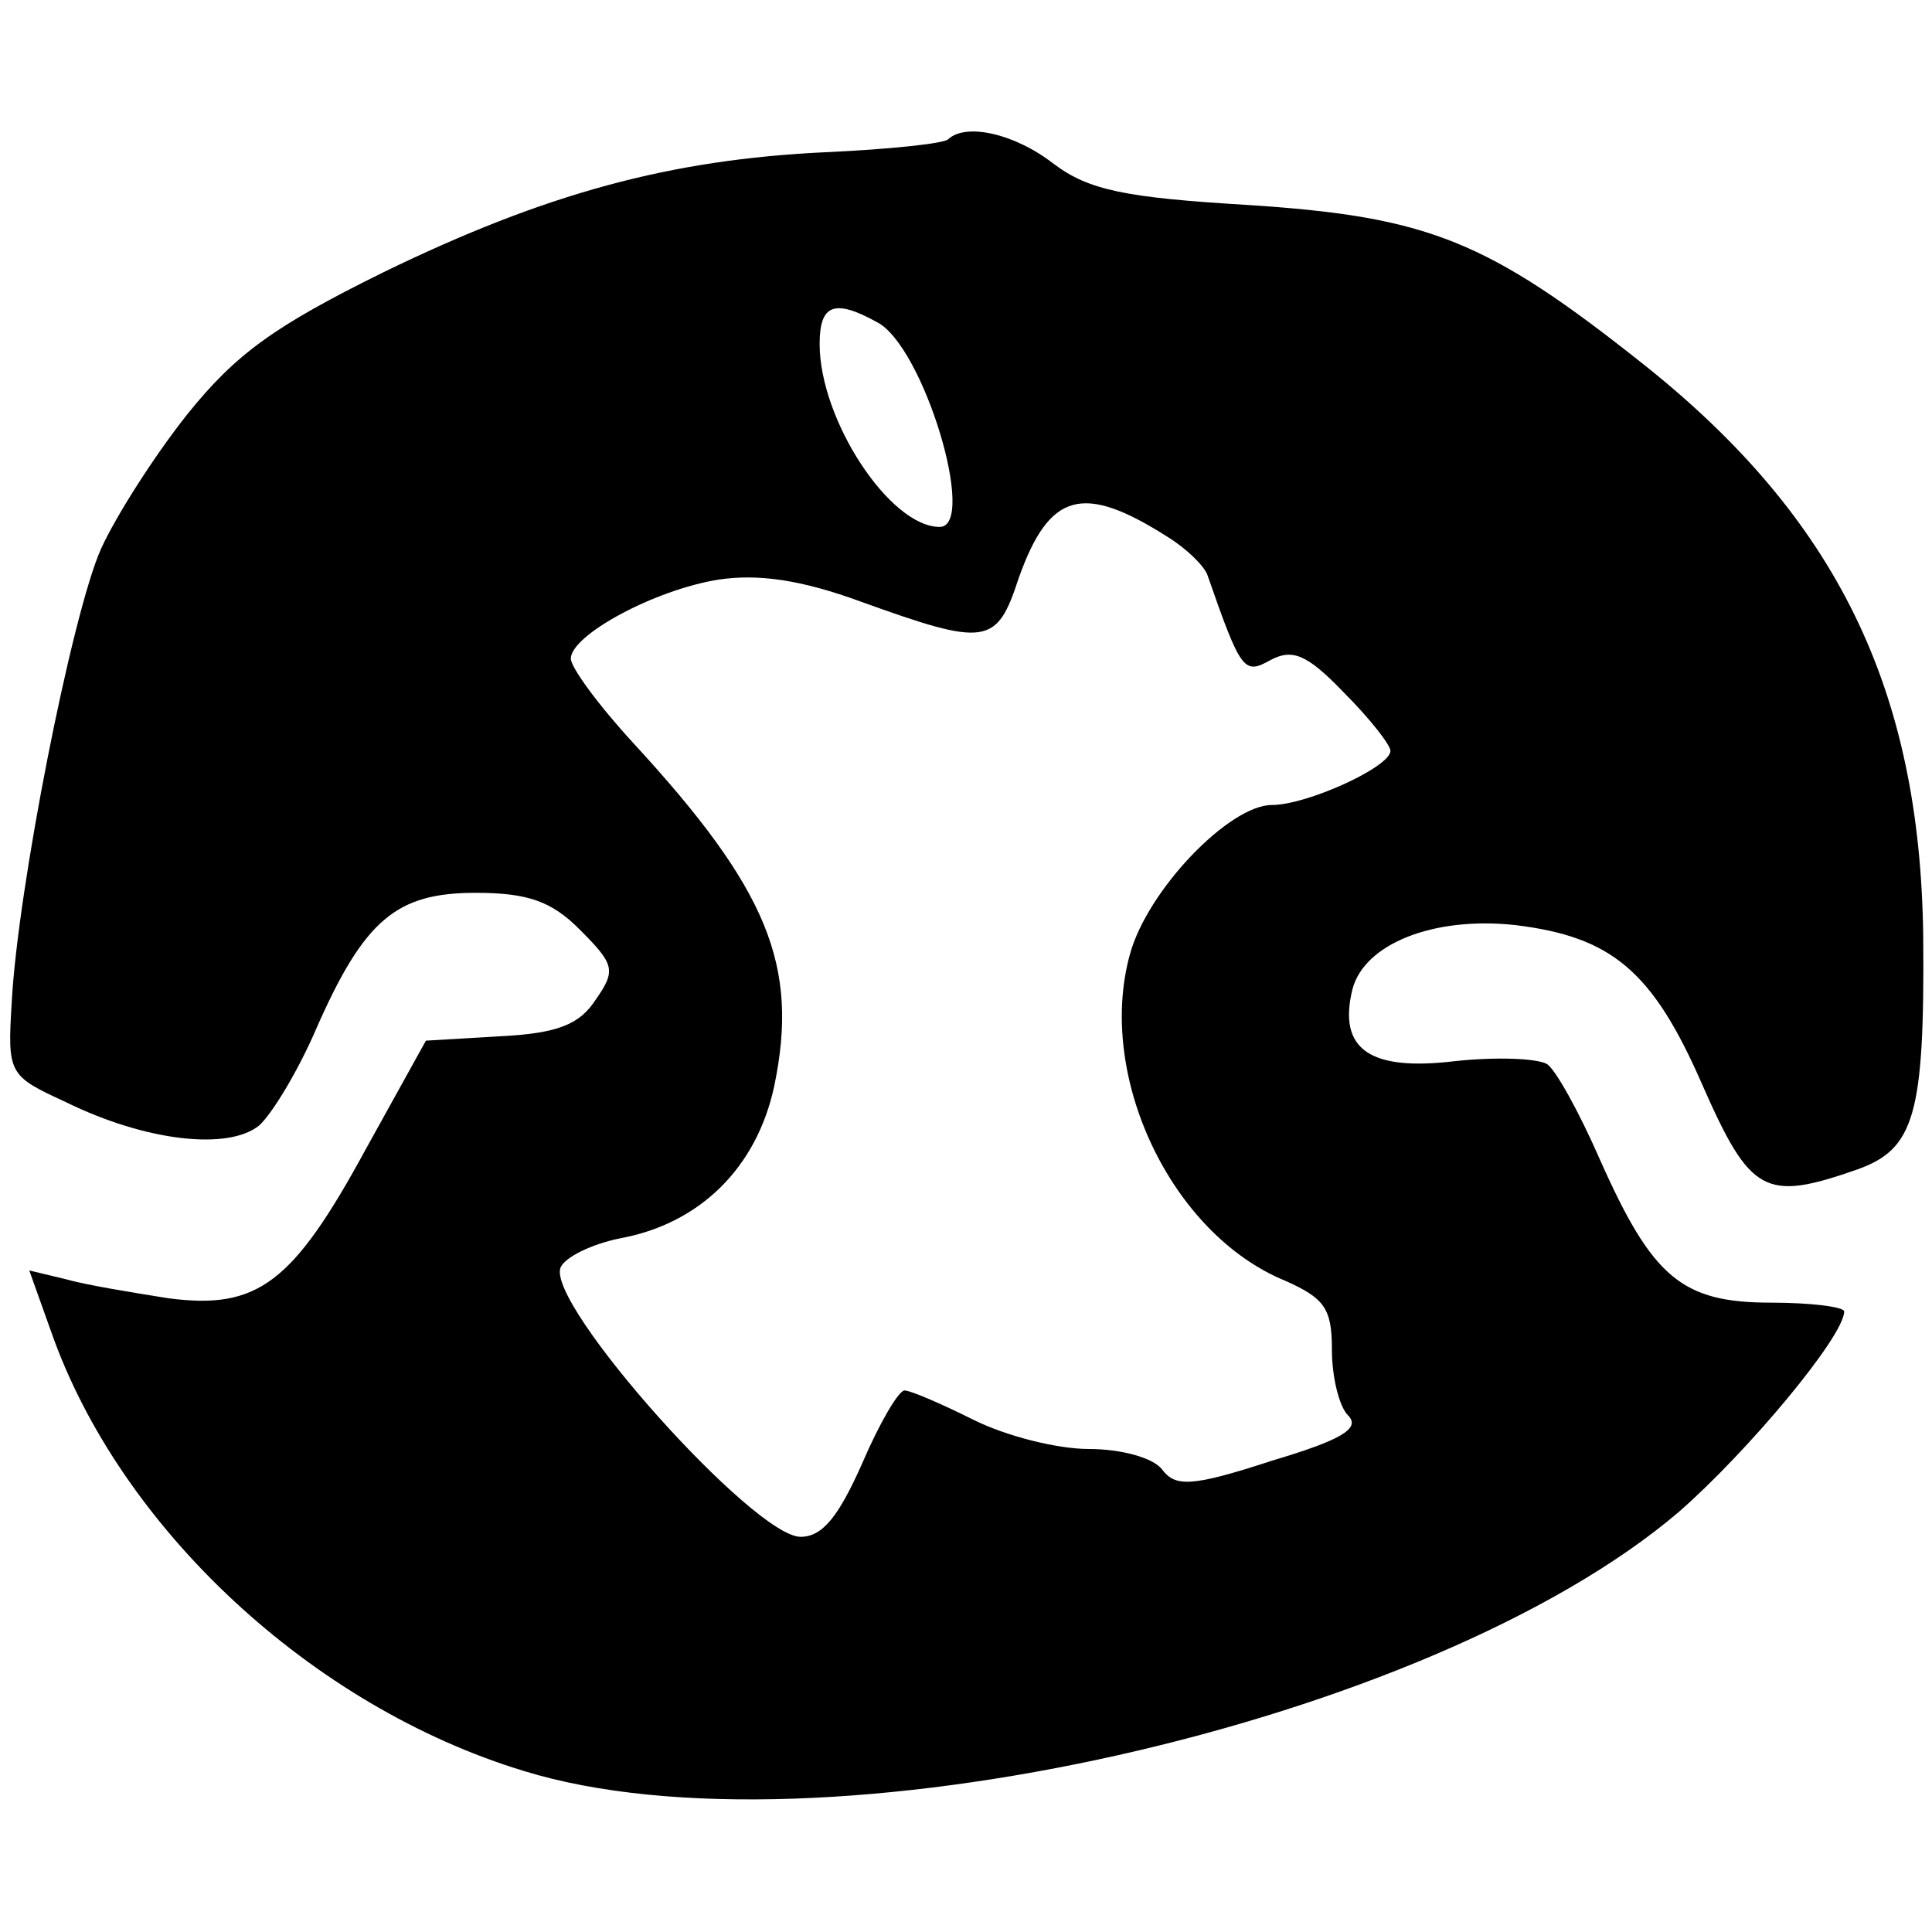 <?xml version="1.0" standalone="no"?>
<!DOCTYPE svg PUBLIC "-//W3C//DTD SVG 20010904//EN"
 "http://www.w3.org/TR/2001/REC-SVG-20010904/DTD/svg10.dtd">
<svg version="1.0" xmlns="http://www.w3.org/2000/svg"
 width="132pt" height="132pt" viewBox="0 0 132 132"
 preserveAspectRatio="xMidYMid meet">
<g transform="translate(0,132) scale(0.1,-0.1)"
fill="#000000" stroke="none">
<path d="M648 1225 c-2 -3 -40 -7 -84 -9 -106 -5 -191 -28 -302 -82 -75 -37
-101 -56 -134 -97 -23 -29 -49 -70 -59 -92 -20 -45 -57 -233 -61 -310 -3 -49
-2 -50 37 -68 55 -27 111 -33 132 -16 9 8 27 38 39 66 33 75 55 93 109 93 36
0 52 -6 71 -25 24 -24 25 -28 11 -48 -11 -17 -26 -23 -65 -25 l-51 -3 -41 -74
c-50 -92 -74 -110 -135 -102 -25 4 -56 9 -70 13 l-25 6 15 -42 c47 -134 178
-256 323 -300 201 -62 619 32 789 177 47 41 113 120 113 137 0 3 -22 6 -50 6
-61 0 -81 17 -117 98 -14 32 -30 61 -36 65 -7 4 -35 5 -63 2 -58 -7 -80 8 -70
49 8 31 55 50 111 44 66 -8 94 -31 128 -109 33 -75 43 -80 106 -58 39 14 46
37 45 159 -2 169 -59 286 -191 391 -107 85 -147 101 -271 109 -83 5 -108 10
-132 28 -27 21 -60 28 -72 17z m-49 -125 c32 -16 69 -140 43 -140 -34 0 -82
73 -82 125 0 27 10 31 39 15z m199 -147 c13 -8 25 -20 27 -26 23 -66 25 -68
43 -58 15 8 25 4 50 -22 18 -18 32 -36 32 -40 0 -11 -57 -37 -81 -37 -29 0
-85 -58 -97 -102 -23 -83 28 -191 106 -223 27 -12 32 -19 32 -47 0 -19 5 -39
11 -45 9 -9 -5 -17 -52 -31 -55 -18 -66 -18 -75 -6 -6 8 -28 14 -50 14 -22 0
-57 9 -79 20 -22 11 -43 20 -47 20 -4 0 -17 -22 -29 -50 -16 -36 -27 -50 -42
-50 -32 0 -174 159 -164 184 3 7 21 16 41 20 54 10 93 48 105 104 17 82 -4
134 -96 234 -24 26 -43 52 -43 58 0 16 57 47 101 54 27 4 56 0 97 -15 86 -31
93 -30 108 16 21 59 44 65 102 28z"/>
</g>
</svg>
